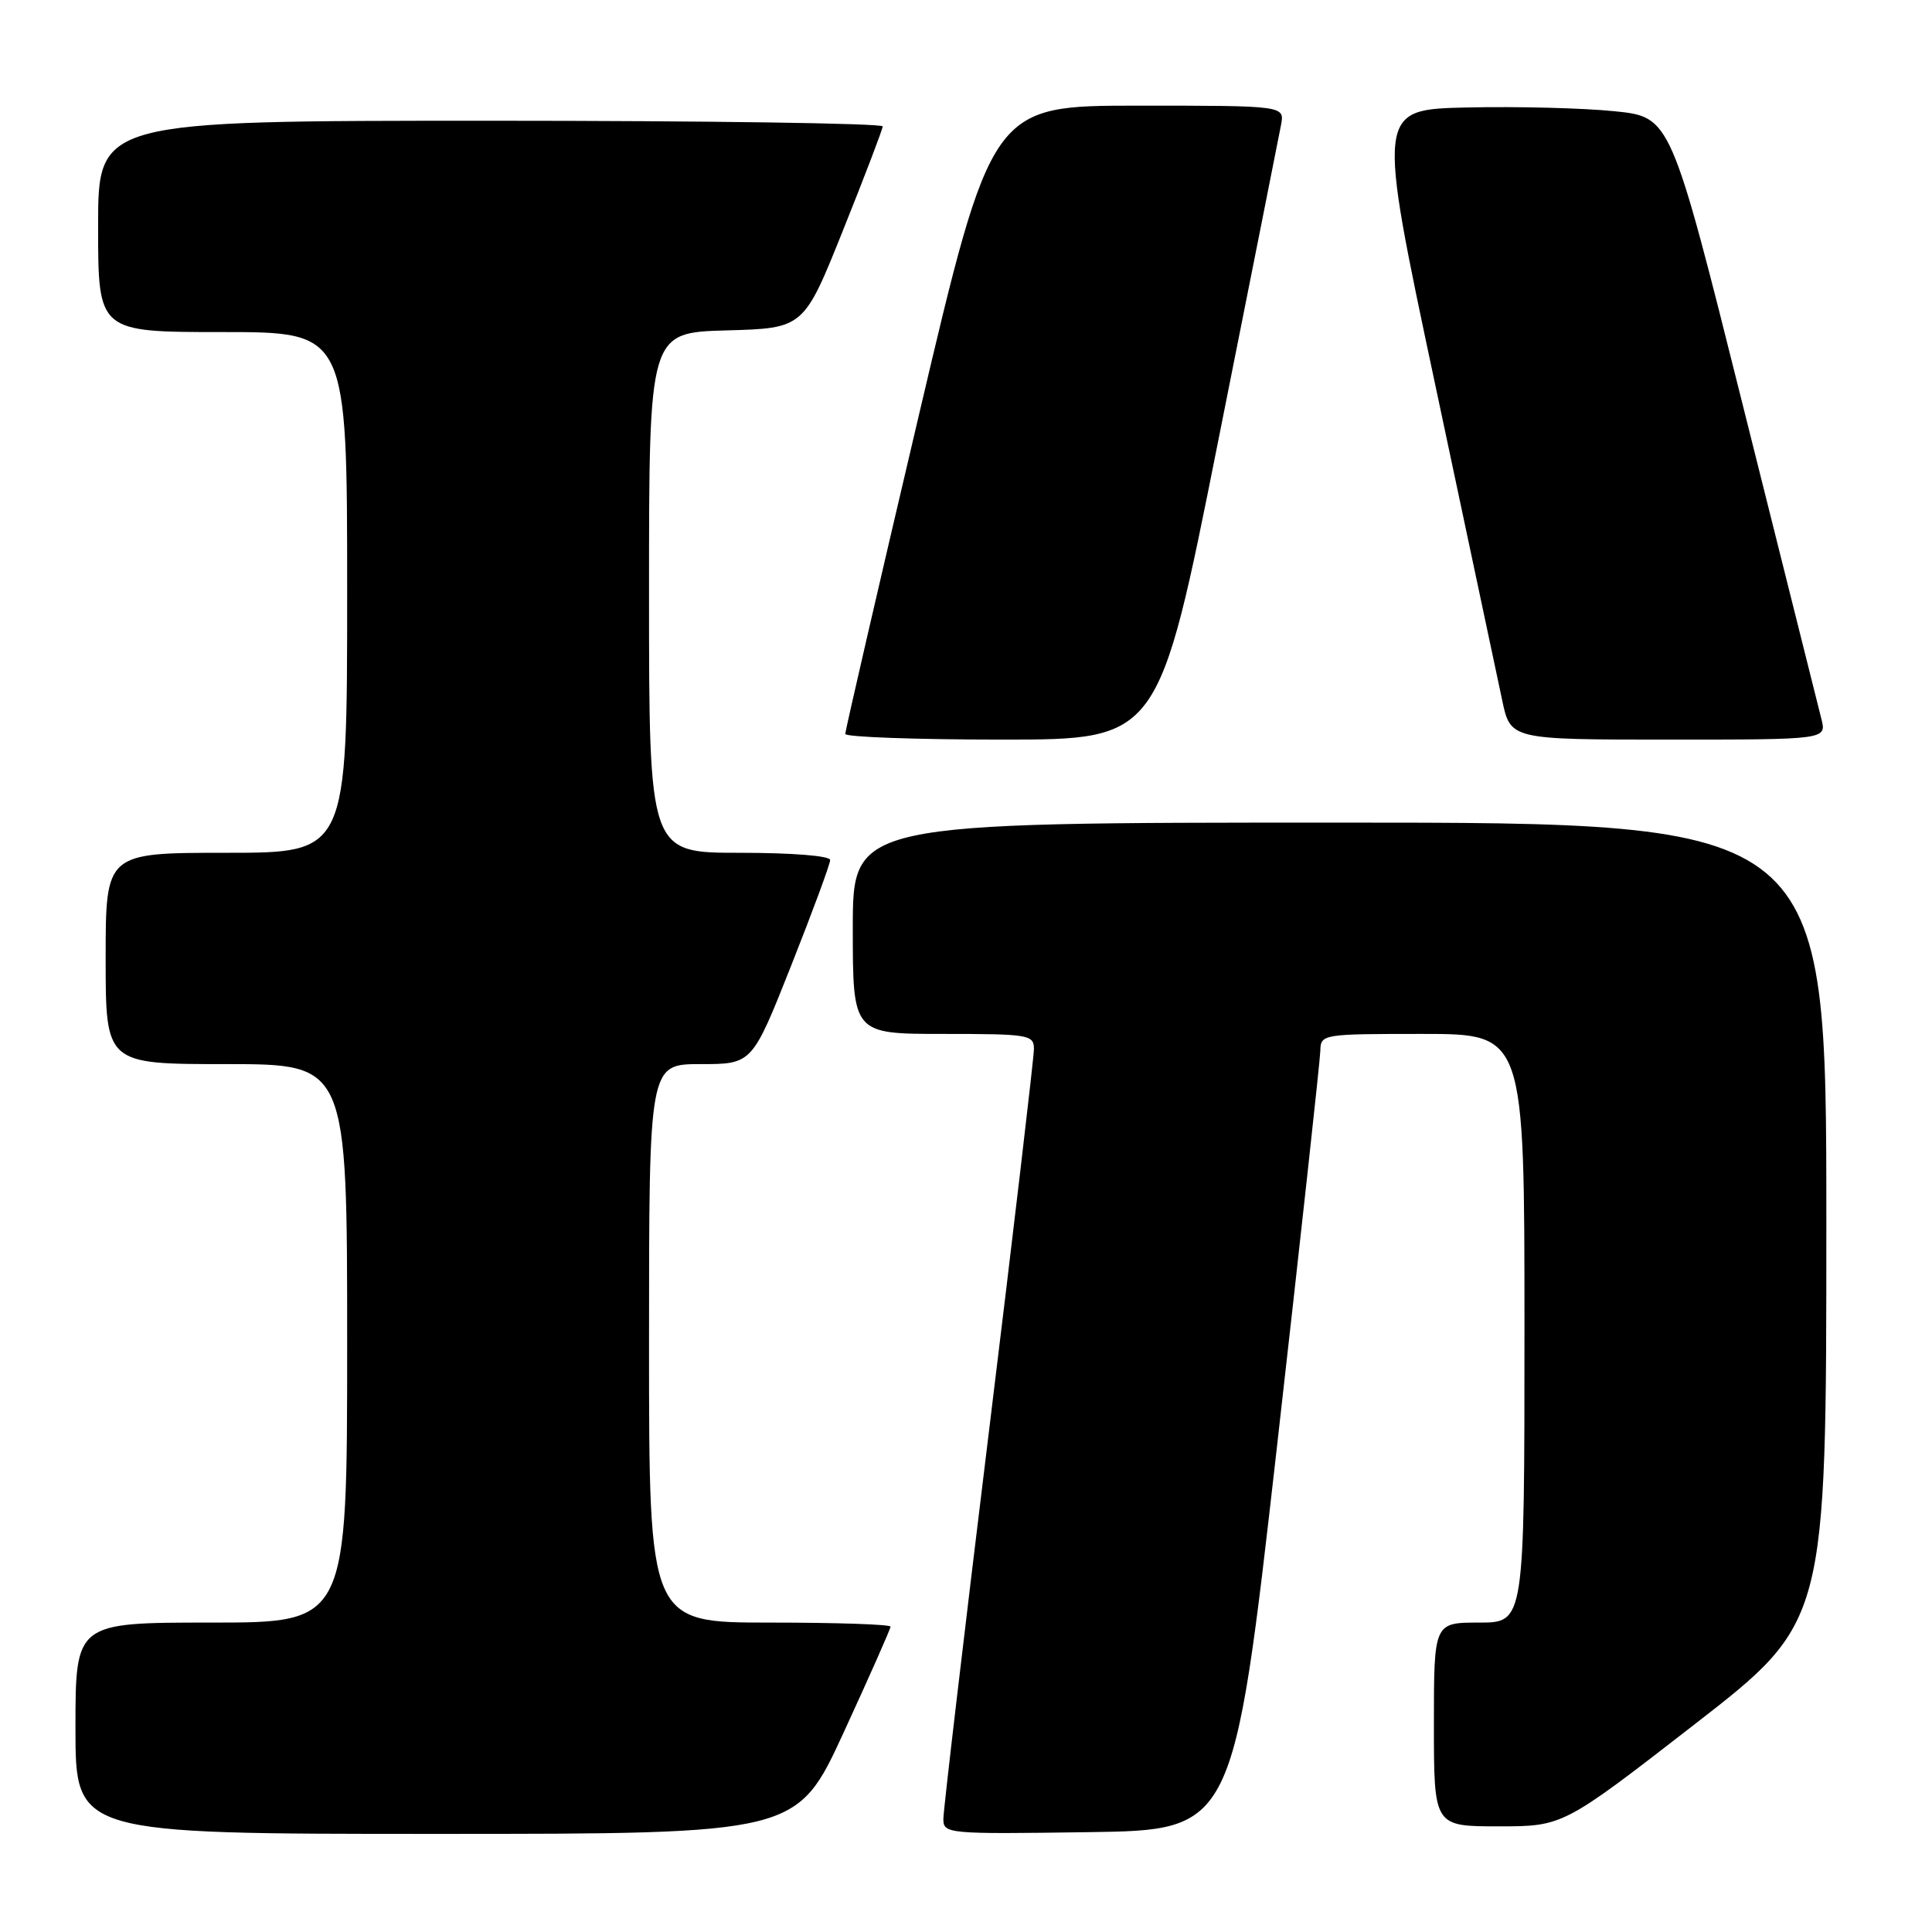 <?xml version="1.0" encoding="UTF-8" standalone="no"?>
<!DOCTYPE svg PUBLIC "-//W3C//DTD SVG 1.1//EN" "http://www.w3.org/Graphics/SVG/1.1/DTD/svg11.dtd" >
<svg xmlns="http://www.w3.org/2000/svg" xmlns:xlink="http://www.w3.org/1999/xlink" version="1.1" viewBox="0 0 256 256">
 <g >
 <path fill="currentColor"
d=" M 111.80 229.54 C 115.21 222.13 118.00 215.83 118.00 215.54 C 118.00 215.24 110.80 215.00 102.00 215.00 C 86.00 215.00 86.00 215.00 86.00 178.00 C 86.00 141.00 86.00 141.00 92.83 141.00 C 99.66 141.00 99.66 141.00 104.83 127.96 C 107.67 120.79 110.00 114.49 110.00 113.96 C 110.00 113.40 104.99 113.00 98.00 113.00 C 86.00 113.00 86.00 113.00 86.00 78.53 C 86.00 44.07 86.00 44.07 96.25 43.78 C 106.50 43.50 106.50 43.50 111.71 30.50 C 114.58 23.35 116.94 17.16 116.96 16.75 C 116.98 16.34 93.60 16.00 65.00 16.00 C 13.00 16.00 13.00 16.00 13.00 30.00 C 13.00 44.00 13.00 44.00 29.50 44.00 C 46.00 44.00 46.00 44.00 46.00 78.50 C 46.00 113.00 46.00 113.00 30.00 113.00 C 14.00 113.00 14.00 113.00 14.00 127.00 C 14.00 141.00 14.00 141.00 30.00 141.00 C 46.00 141.00 46.00 141.00 46.00 178.00 C 46.00 215.00 46.00 215.00 28.00 215.00 C 10.00 215.00 10.00 215.00 10.00 229.00 C 10.00 243.00 10.00 243.00 57.80 243.00 C 105.60 243.00 105.60 243.00 111.80 229.54 Z  M 169.17 192.00 C 172.32 164.22 174.92 140.49 174.95 139.25 C 175.00 137.03 175.18 137.00 188.50 137.00 C 202.00 137.00 202.00 137.00 202.00 176.00 C 202.00 215.00 202.00 215.00 196.00 215.00 C 190.00 215.00 190.00 215.00 190.00 228.50 C 190.00 242.00 190.00 242.00 198.56 242.00 C 207.12 242.00 207.12 242.00 224.56 228.47 C 242.00 214.93 242.00 214.93 242.00 161.97 C 242.00 109.00 242.00 109.00 177.50 109.00 C 113.00 109.00 113.00 109.00 113.00 123.00 C 113.00 137.00 113.00 137.00 125.00 137.00 C 136.35 137.00 137.00 137.11 137.00 139.01 C 137.00 140.11 134.30 163.06 131.00 190.00 C 127.70 216.94 125.00 239.90 125.00 241.01 C 125.00 242.99 125.49 243.04 144.22 242.77 C 163.43 242.50 163.43 242.50 169.17 192.00 Z  M 161.39 58.57 C 165.71 36.89 169.47 17.99 169.74 16.57 C 170.23 14.00 170.23 14.00 150.82 14.00 C 131.40 14.00 131.40 14.00 121.70 55.25 C 116.36 77.94 112.00 96.84 112.00 97.25 C 112.00 97.66 121.34 98.00 132.77 98.00 C 153.53 98.00 153.53 98.00 161.39 58.57 Z  M 241.34 95.25 C 240.96 93.74 236.31 75.18 231.01 54.00 C 221.38 15.50 221.38 15.50 213.94 14.74 C 209.85 14.32 201.08 14.09 194.46 14.24 C 182.42 14.50 182.42 14.50 190.18 51.00 C 194.44 71.08 198.43 89.86 199.04 92.75 C 200.14 98.00 200.14 98.00 221.09 98.00 C 242.04 98.00 242.04 98.00 241.34 95.25 Z "/>
</g>
</svg>